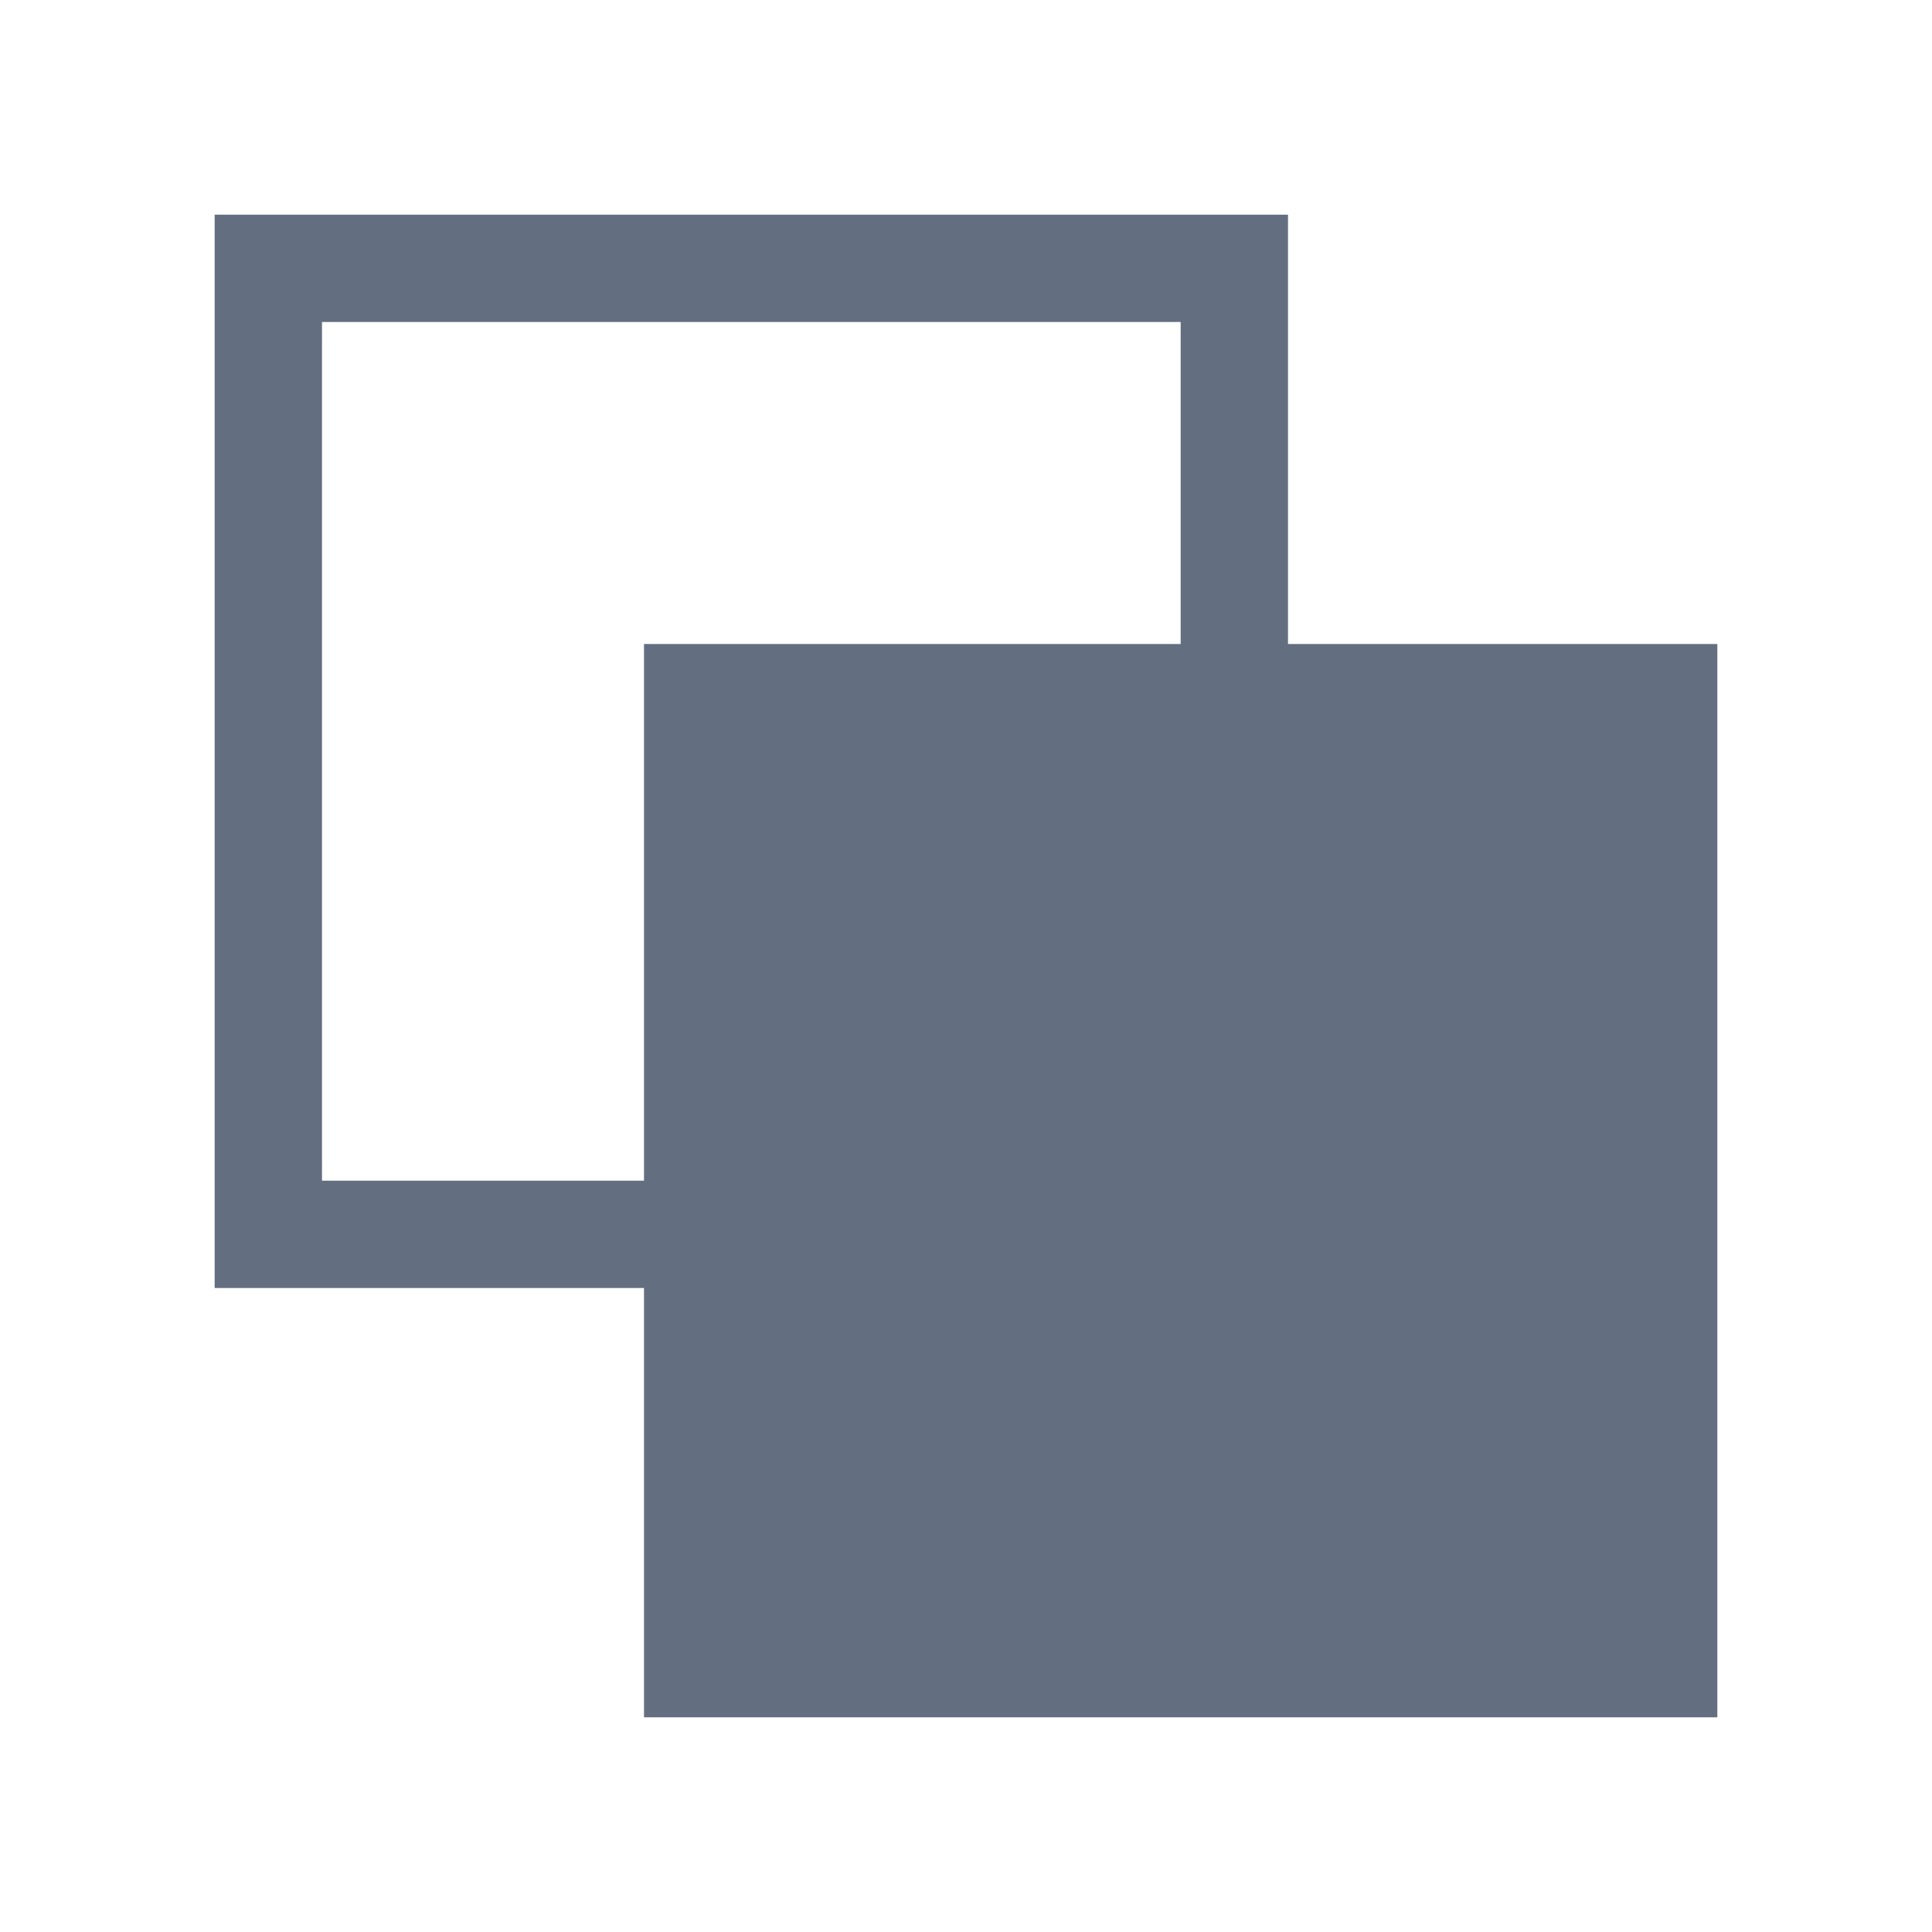 <?xml version="1.0" encoding="utf-8"?>
<!DOCTYPE svg PUBLIC "-//W3C//DTD SVG 1.1//EN" "http://www.w3.org/Graphics/SVG/1.1/DTD/svg11.dtd">
<svg version="1.1" id="img" xmlns="http://www.w3.org/2000/svg" xmlns:xlink="http://www.w3.org/1999/xlink" x="0px" y="0px"
	 width="18px" height="18px" viewBox="0 0 18 18" style="enable-background:new 0 0 18 18;" xml:space="preserve">
<g id="move-front.default">
	<g>
		<path style="fill:#636F80;" d="M12,6V2H2v10h4v4h10V6H12z M3,11V3h8v3H6v5H3z"/>
	</g>
</g>
</svg>
